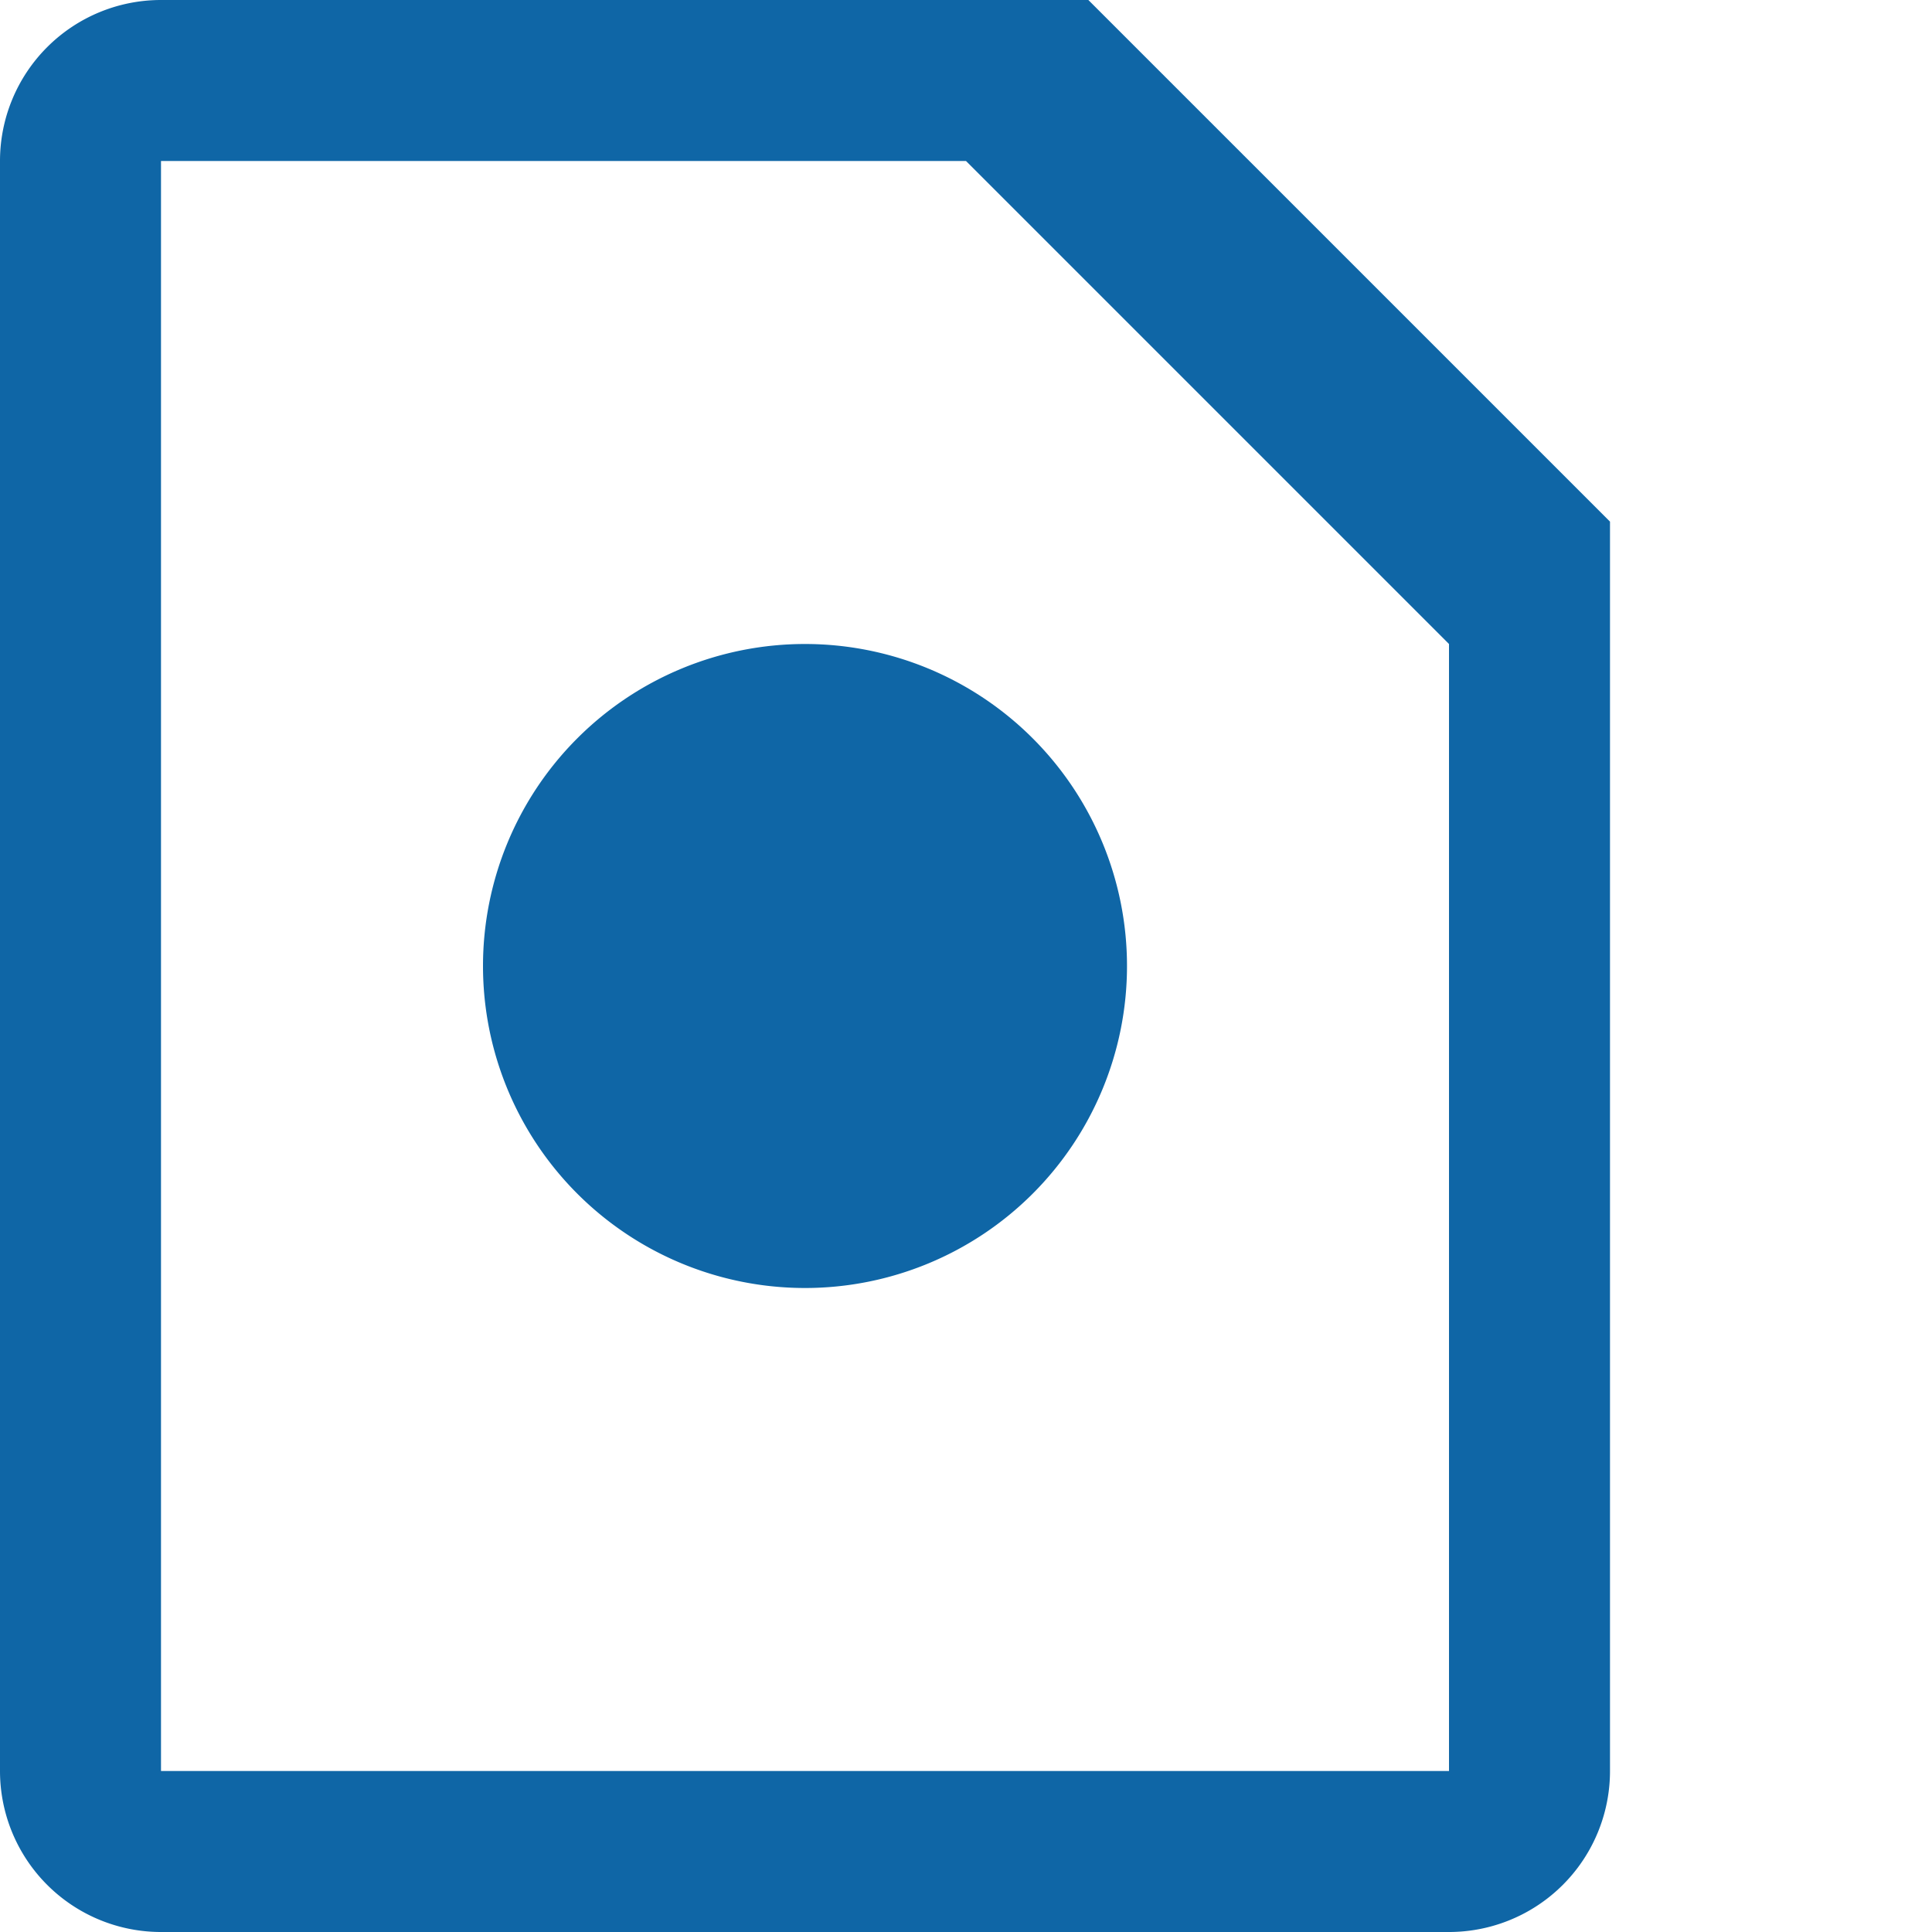 <svg id="Layer_1" data-name="Layer 1" xmlns="http://www.w3.org/2000/svg" viewBox="0 0 12 12"><defs><style>.cls-1{fill:#0f66a6;fill-rule:evenodd;}</style></defs><title>Icon-Light-COBOL-cbl-open</title><path class="cls-1" d="M399.76,290H394a1,1,0,0,0-1,1v10a1,1,0,0,0,1,1h8a1,1,0,0,0,1-1v-7.76ZM394,291h5l3,3v7h-8Zm4,7a2,2,0,1,0-2-2A2,2,0,0,0,398,298Z" transform="translate(-393 -290)"/></svg>
